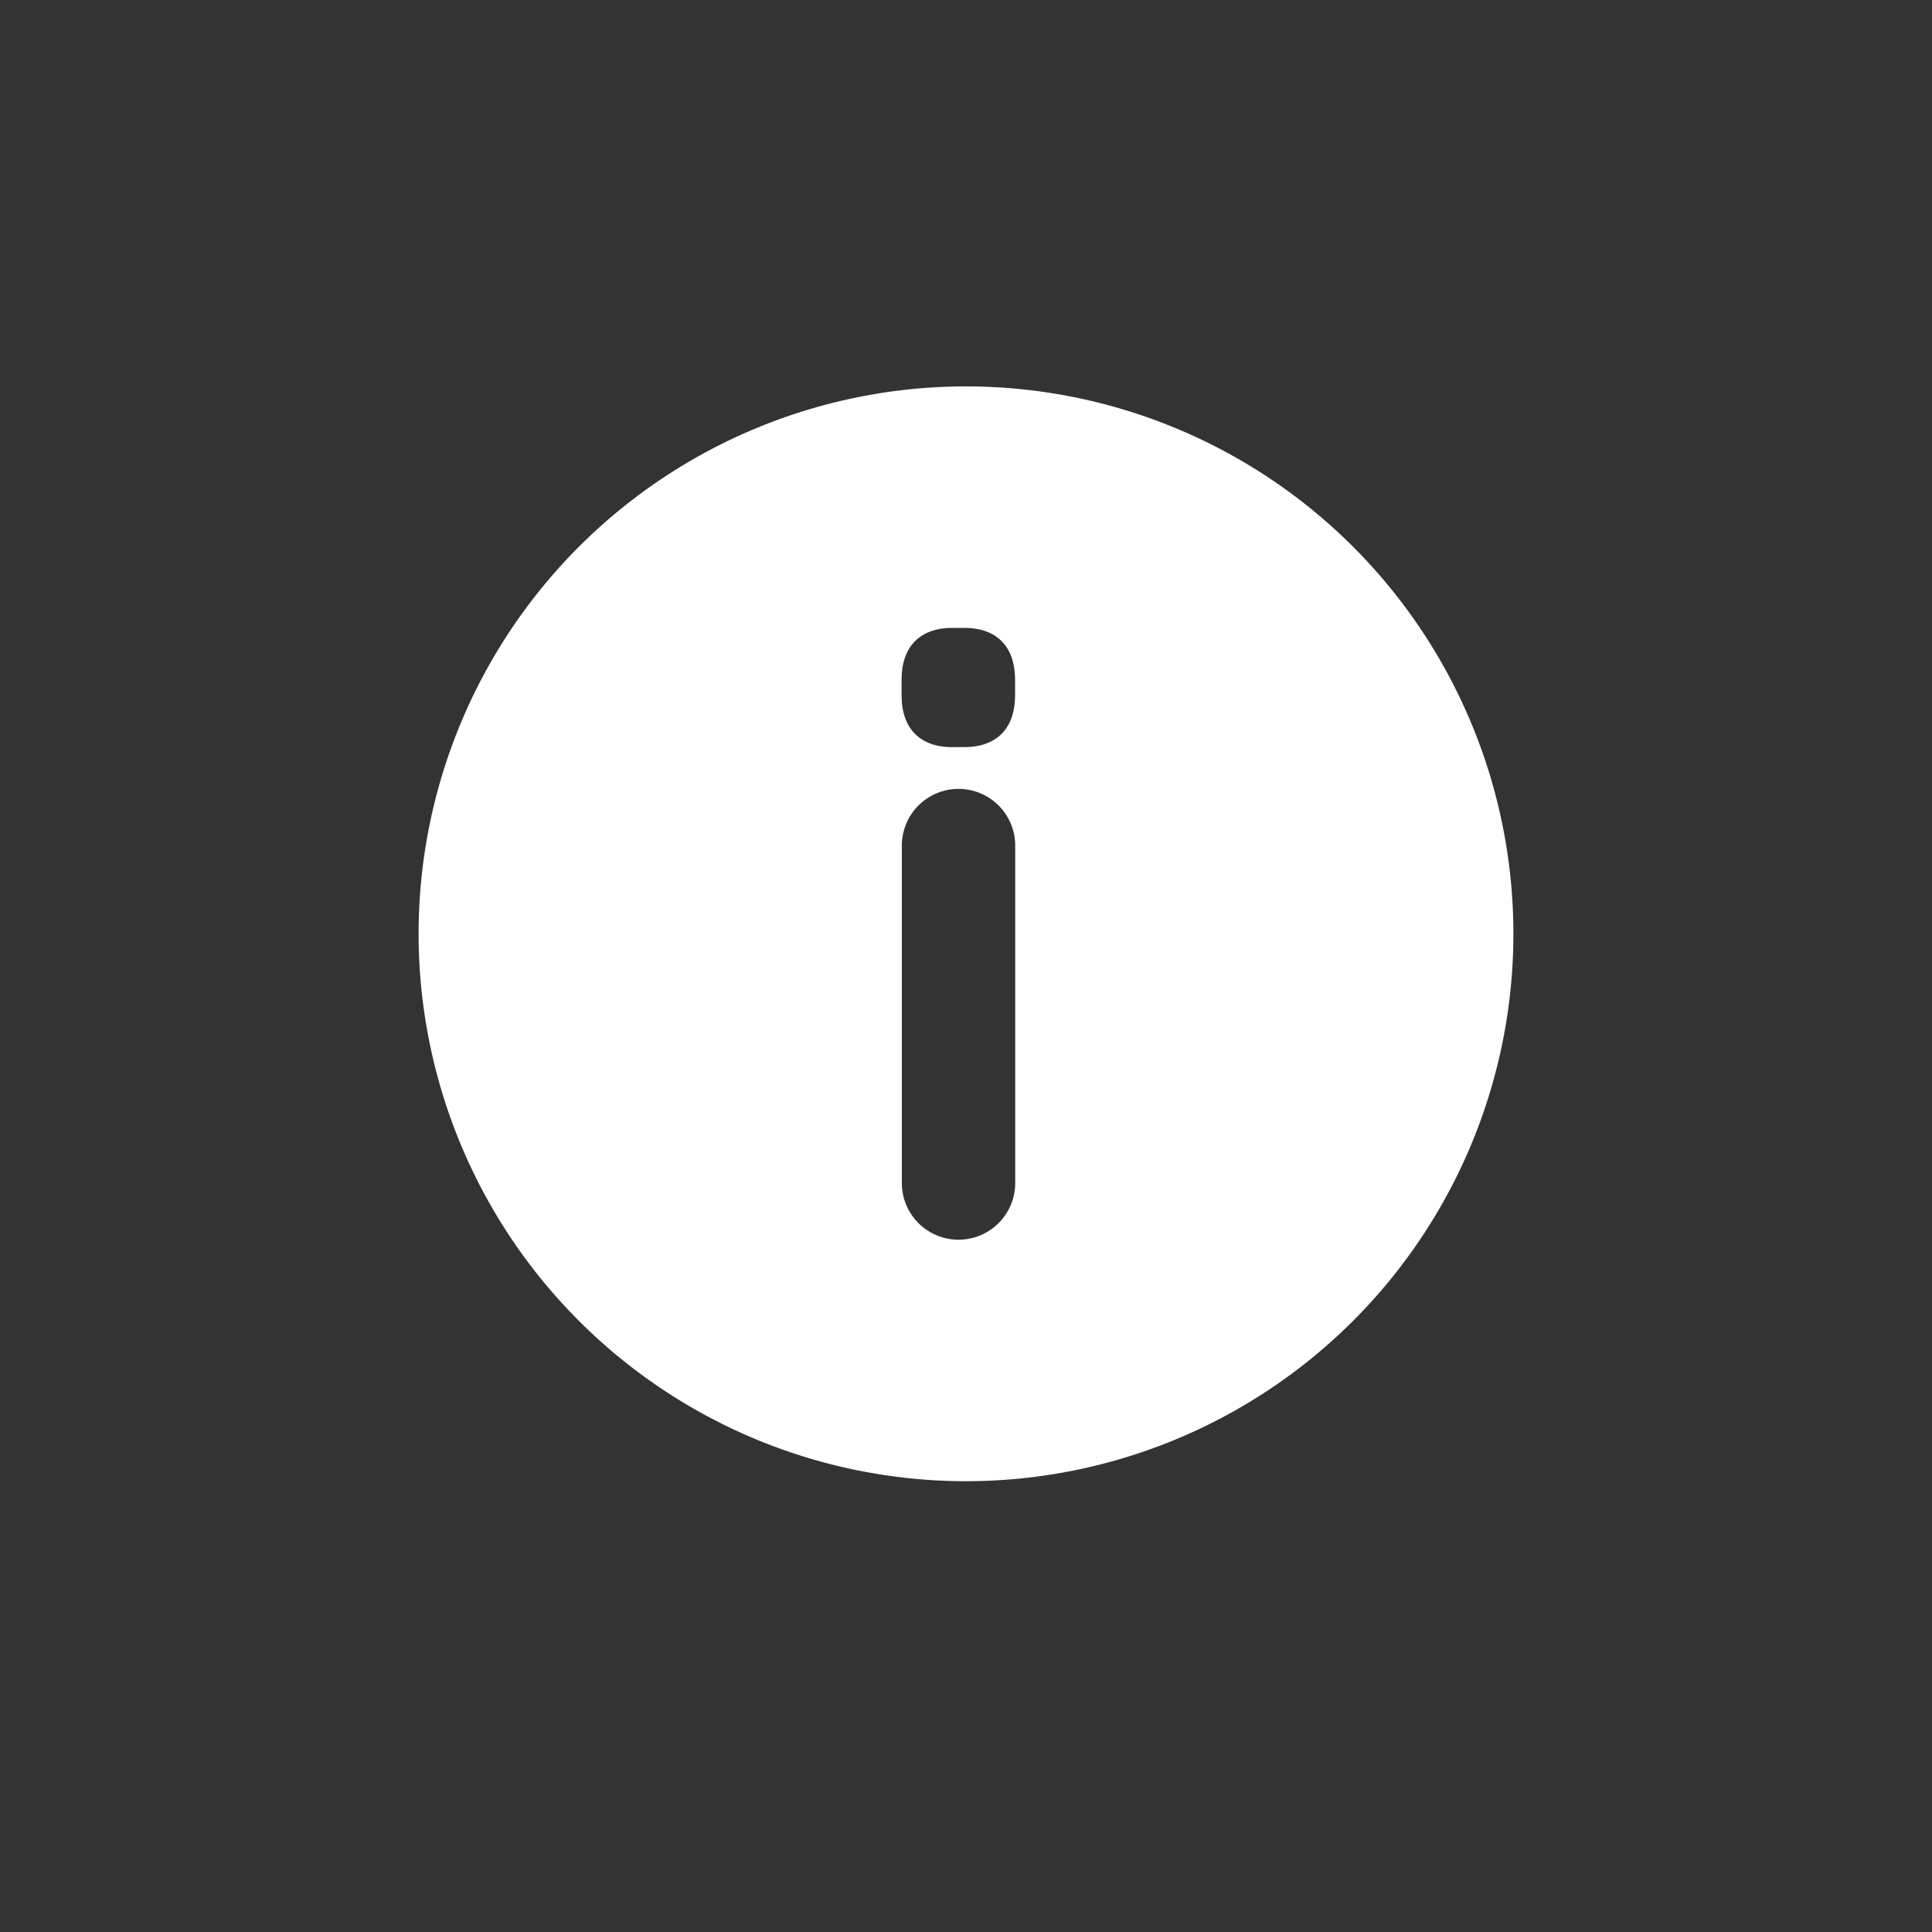<svg xmlns="http://www.w3.org/2000/svg" width="30" height="30"><rect width="100%" height="100%" fill="#333333" stroke="none"/><g fill="none" fill-rule="evenodd"><path d="M0 0h30v30H0z"/><path fill="#FFF" d="M15 23a8.5 8.5 0 1 1 0-17 8.5 8.5 0 0 1 0 17zm-.116-10.75a.88.88 0 0 0-.88.88v5.24a.88.88 0 1 0 1.76 0v-5.24a.88.88 0 0 0-.88-.88zm-.09-.649h.173c.256 0 .452-.07.59-.21.136-.139.205-.34.205-.6v-.23c0-.261-.069-.462-.206-.602-.137-.14-.333-.209-.59-.209h-.171c-.256 0-.453.07-.59.21-.137.14-.205.34-.205.6v.23c0 .262.068.462.205.602.137.14.334.21.59.21z"/></g></svg>